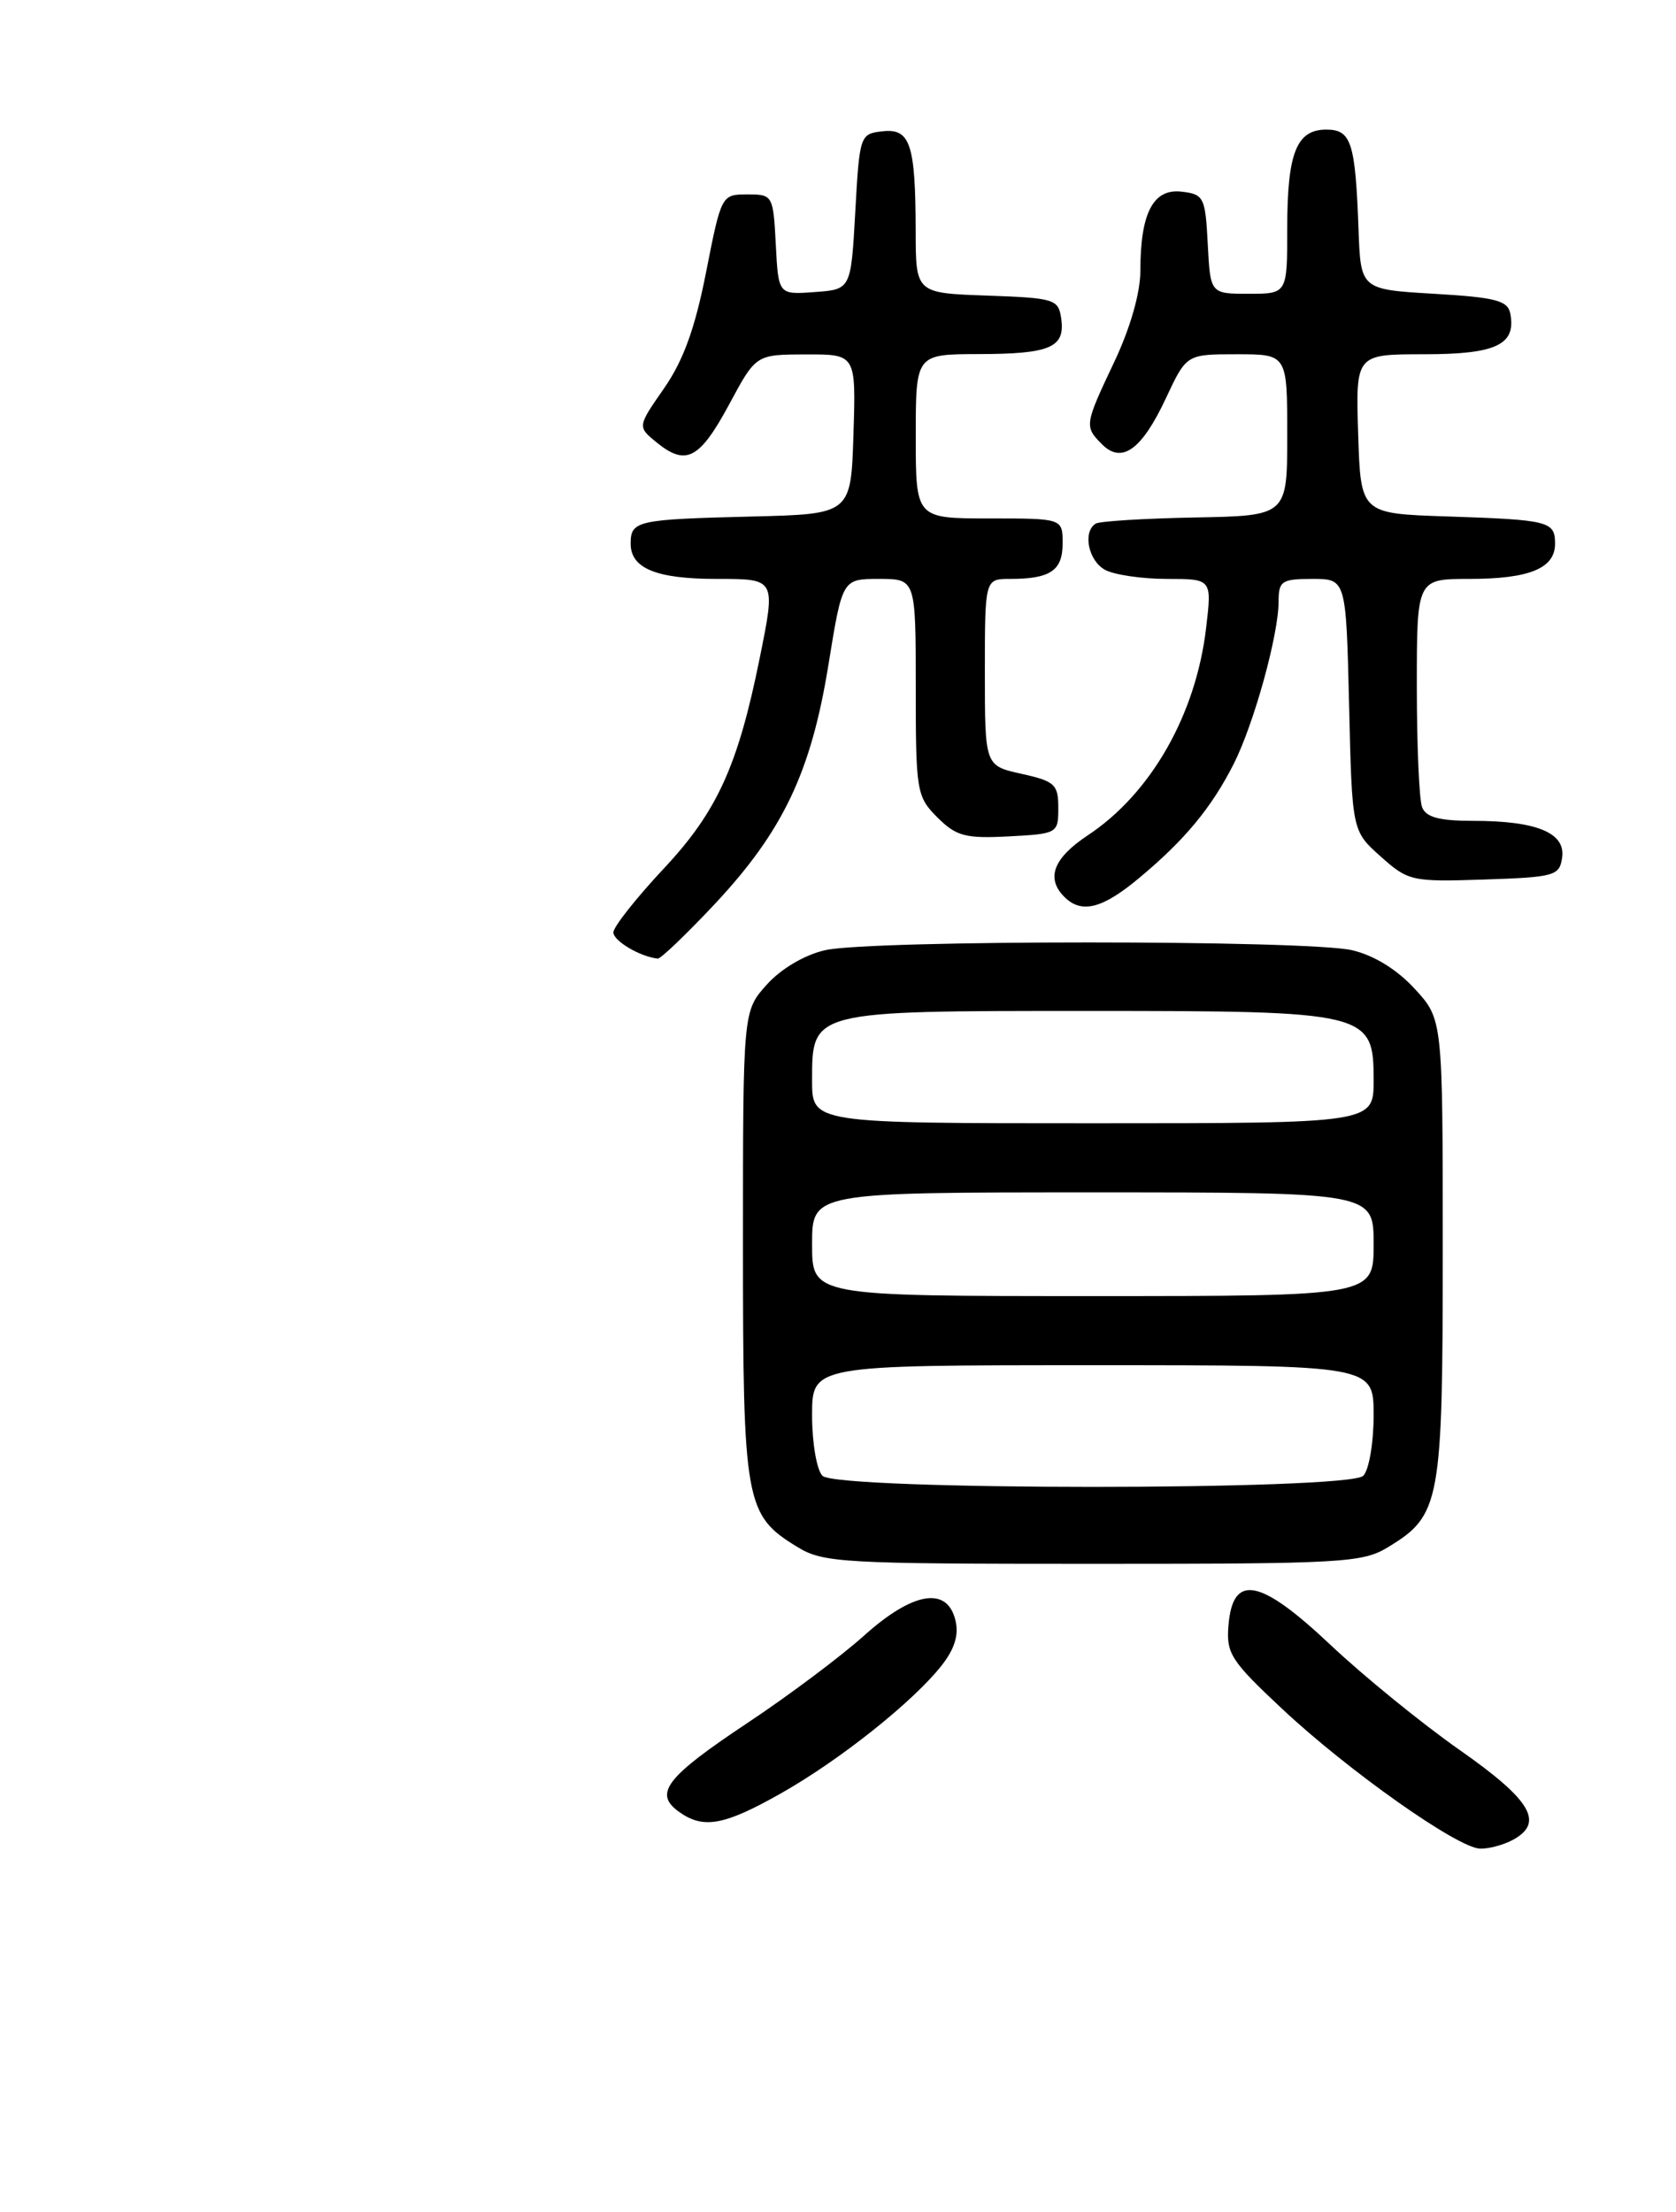 <?xml version="1.0" encoding="UTF-8" standalone="no"?>
<!DOCTYPE svg PUBLIC "-//W3C//DTD SVG 1.1//EN" "http://www.w3.org/Graphics/SVG/1.1/DTD/svg11.dtd" >
<svg xmlns="http://www.w3.org/2000/svg" xmlns:xlink="http://www.w3.org/1999/xlink" version="1.1" viewBox="0 0 194 256">
 <g >
 <path fill="currentColor"
d=" M 175.07 212.96 C 178.80 210.97 177.28 208.36 168.98 202.55 C 164.57 199.46 157.84 193.98 154.03 190.39 C 145.85 182.67 142.70 182.06 142.20 188.09 C 141.92 191.37 142.47 192.21 148.45 197.81 C 156.12 204.98 168.71 213.87 171.32 213.95 C 172.31 213.98 174.00 213.53 175.07 212.96 Z  M 90.40 207.55 C 97.23 203.69 105.73 196.92 109.02 192.72 C 110.53 190.78 111.01 189.18 110.58 187.47 C 109.60 183.55 105.63 184.25 100.00 189.31 C 97.36 191.68 91.31 196.22 86.54 199.39 C 77.14 205.64 75.65 207.54 78.53 209.64 C 81.37 211.72 83.77 211.30 90.40 207.55 Z  M 160.70 179.04 C 166.74 175.36 167.00 173.93 167.00 144.53 C 167.00 117.97 167.00 117.97 163.75 114.43 C 161.69 112.19 159.03 110.56 156.50 109.97 C 151.30 108.77 100.70 108.77 95.50 109.97 C 93.11 110.52 90.39 112.13 88.75 113.96 C 86.00 117.03 86.00 117.03 86.00 144.07 C 86.00 173.97 86.25 175.35 92.30 179.04 C 95.29 180.87 97.51 180.99 126.50 180.99 C 155.49 180.99 157.71 180.87 160.70 179.04 Z  M 82.77 104.59 C 90.64 96.17 93.88 89.36 95.89 76.96 C 97.50 67.00 97.50 67.00 101.75 67.00 C 106.00 67.00 106.00 67.00 106.00 79.55 C 106.00 91.60 106.10 92.19 108.50 94.60 C 110.69 96.78 111.74 97.06 116.75 96.80 C 122.41 96.50 122.50 96.45 122.50 93.50 C 122.50 90.79 122.10 90.41 118.25 89.56 C 114.00 88.62 114.00 88.62 114.00 77.81 C 114.00 67.00 114.00 67.00 116.92 67.00 C 121.58 67.00 123.00 66.04 123.00 62.89 C 123.00 60.00 123.00 60.00 114.50 60.00 C 106.00 60.00 106.00 60.00 106.00 50.50 C 106.00 41.00 106.00 41.00 113.25 40.98 C 121.57 40.97 123.31 40.22 122.84 36.89 C 122.52 34.62 122.09 34.49 114.25 34.21 C 106.00 33.92 106.00 33.92 105.99 26.71 C 105.97 16.64 105.36 14.82 102.12 15.20 C 99.55 15.49 99.49 15.68 99.00 24.50 C 98.50 33.50 98.50 33.50 94.30 33.80 C 90.10 34.11 90.10 34.11 89.80 28.30 C 89.50 22.59 89.45 22.50 86.50 22.50 C 83.52 22.50 83.49 22.56 81.73 31.50 C 80.45 38.01 79.10 41.73 76.86 44.95 C 73.77 49.39 73.77 49.39 76.05 51.24 C 79.42 53.97 81.00 53.12 84.42 46.77 C 87.50 41.03 87.50 41.03 93.29 41.02 C 99.08 41.00 99.08 41.00 98.79 50.25 C 98.50 59.50 98.50 59.50 87.00 59.78 C 73.69 60.11 73.00 60.26 73.00 62.93 C 73.00 65.78 75.97 67.00 82.93 67.00 C 89.84 67.00 89.80 66.94 87.93 76.20 C 85.42 88.62 83.01 93.92 76.89 100.46 C 73.65 103.92 71.00 107.27 71.00 107.91 C 71.00 108.90 74.12 110.74 76.14 110.94 C 76.48 110.97 79.47 108.11 82.77 104.59 Z  M 131.90 101.58 C 137.16 97.19 140.22 93.49 142.79 88.44 C 145.14 83.80 148.00 73.47 148.00 69.61 C 148.00 67.24 148.36 67.00 151.91 67.00 C 155.81 67.00 155.81 67.00 156.16 81.58 C 156.50 96.17 156.50 96.17 159.81 99.12 C 163.01 101.98 163.41 102.07 171.81 101.79 C 179.96 101.52 180.52 101.36 180.82 99.25 C 181.23 96.39 177.88 95.00 170.54 95.00 C 166.61 95.00 165.06 94.59 164.61 93.42 C 164.27 92.55 164.00 86.25 164.00 79.42 C 164.00 67.00 164.00 67.00 170.07 67.00 C 177.03 67.00 180.00 65.78 180.00 62.93 C 180.00 60.33 179.33 60.16 167.50 59.77 C 157.50 59.44 157.50 59.44 157.21 50.22 C 156.92 41.00 156.92 41.00 164.84 41.00 C 173.18 41.00 175.51 39.90 174.82 36.30 C 174.53 34.78 173.14 34.42 165.99 34.00 C 157.50 33.50 157.50 33.50 157.25 26.50 C 156.88 16.46 156.41 15.00 153.52 15.00 C 150.07 15.00 149.00 17.70 149.00 26.43 C 149.00 34.00 149.00 34.00 144.55 34.00 C 140.10 34.00 140.10 34.00 139.80 28.25 C 139.52 22.81 139.35 22.48 136.75 22.18 C 133.48 21.81 132.00 24.66 132.00 31.32 C 132.00 33.89 130.84 37.94 129.00 41.84 C 125.52 49.19 125.50 49.35 127.57 51.43 C 129.86 53.72 132.17 52.05 134.96 46.08 C 137.34 41.00 137.34 41.00 143.17 41.00 C 149.00 41.00 149.00 41.00 149.00 50.35 C 149.00 59.69 149.00 59.69 138.33 59.89 C 132.47 60.00 127.29 60.32 126.83 60.60 C 125.29 61.56 125.98 64.92 127.93 65.96 C 129.00 66.53 132.21 67.00 135.07 67.00 C 140.28 67.00 140.28 67.00 139.61 72.67 C 138.43 82.71 133.22 91.84 125.92 96.67 C 121.93 99.31 121.04 101.64 123.20 103.80 C 125.19 105.79 127.60 105.18 131.90 101.58 Z  M 95.20 170.80 C 94.54 170.14 94.00 166.99 94.00 163.80 C 94.00 158.00 94.00 158.00 126.50 158.00 C 159.00 158.00 159.00 158.00 159.00 163.80 C 159.00 166.99 158.46 170.14 157.80 170.80 C 156.09 172.51 96.91 172.51 95.20 170.80 Z  M 94.00 144.00 C 94.00 138.00 94.00 138.00 126.50 138.00 C 159.00 138.00 159.00 138.00 159.00 144.00 C 159.00 150.00 159.00 150.00 126.50 150.00 C 94.00 150.00 94.00 150.00 94.00 144.00 Z  M 94.00 125.06 C 94.00 116.96 93.84 117.00 125.77 117.00 C 158.46 117.00 159.00 117.13 159.00 125.03 C 159.00 130.00 159.00 130.00 126.50 130.00 C 94.00 130.00 94.00 130.00 94.00 125.06 Z "/>
</g>
</svg>